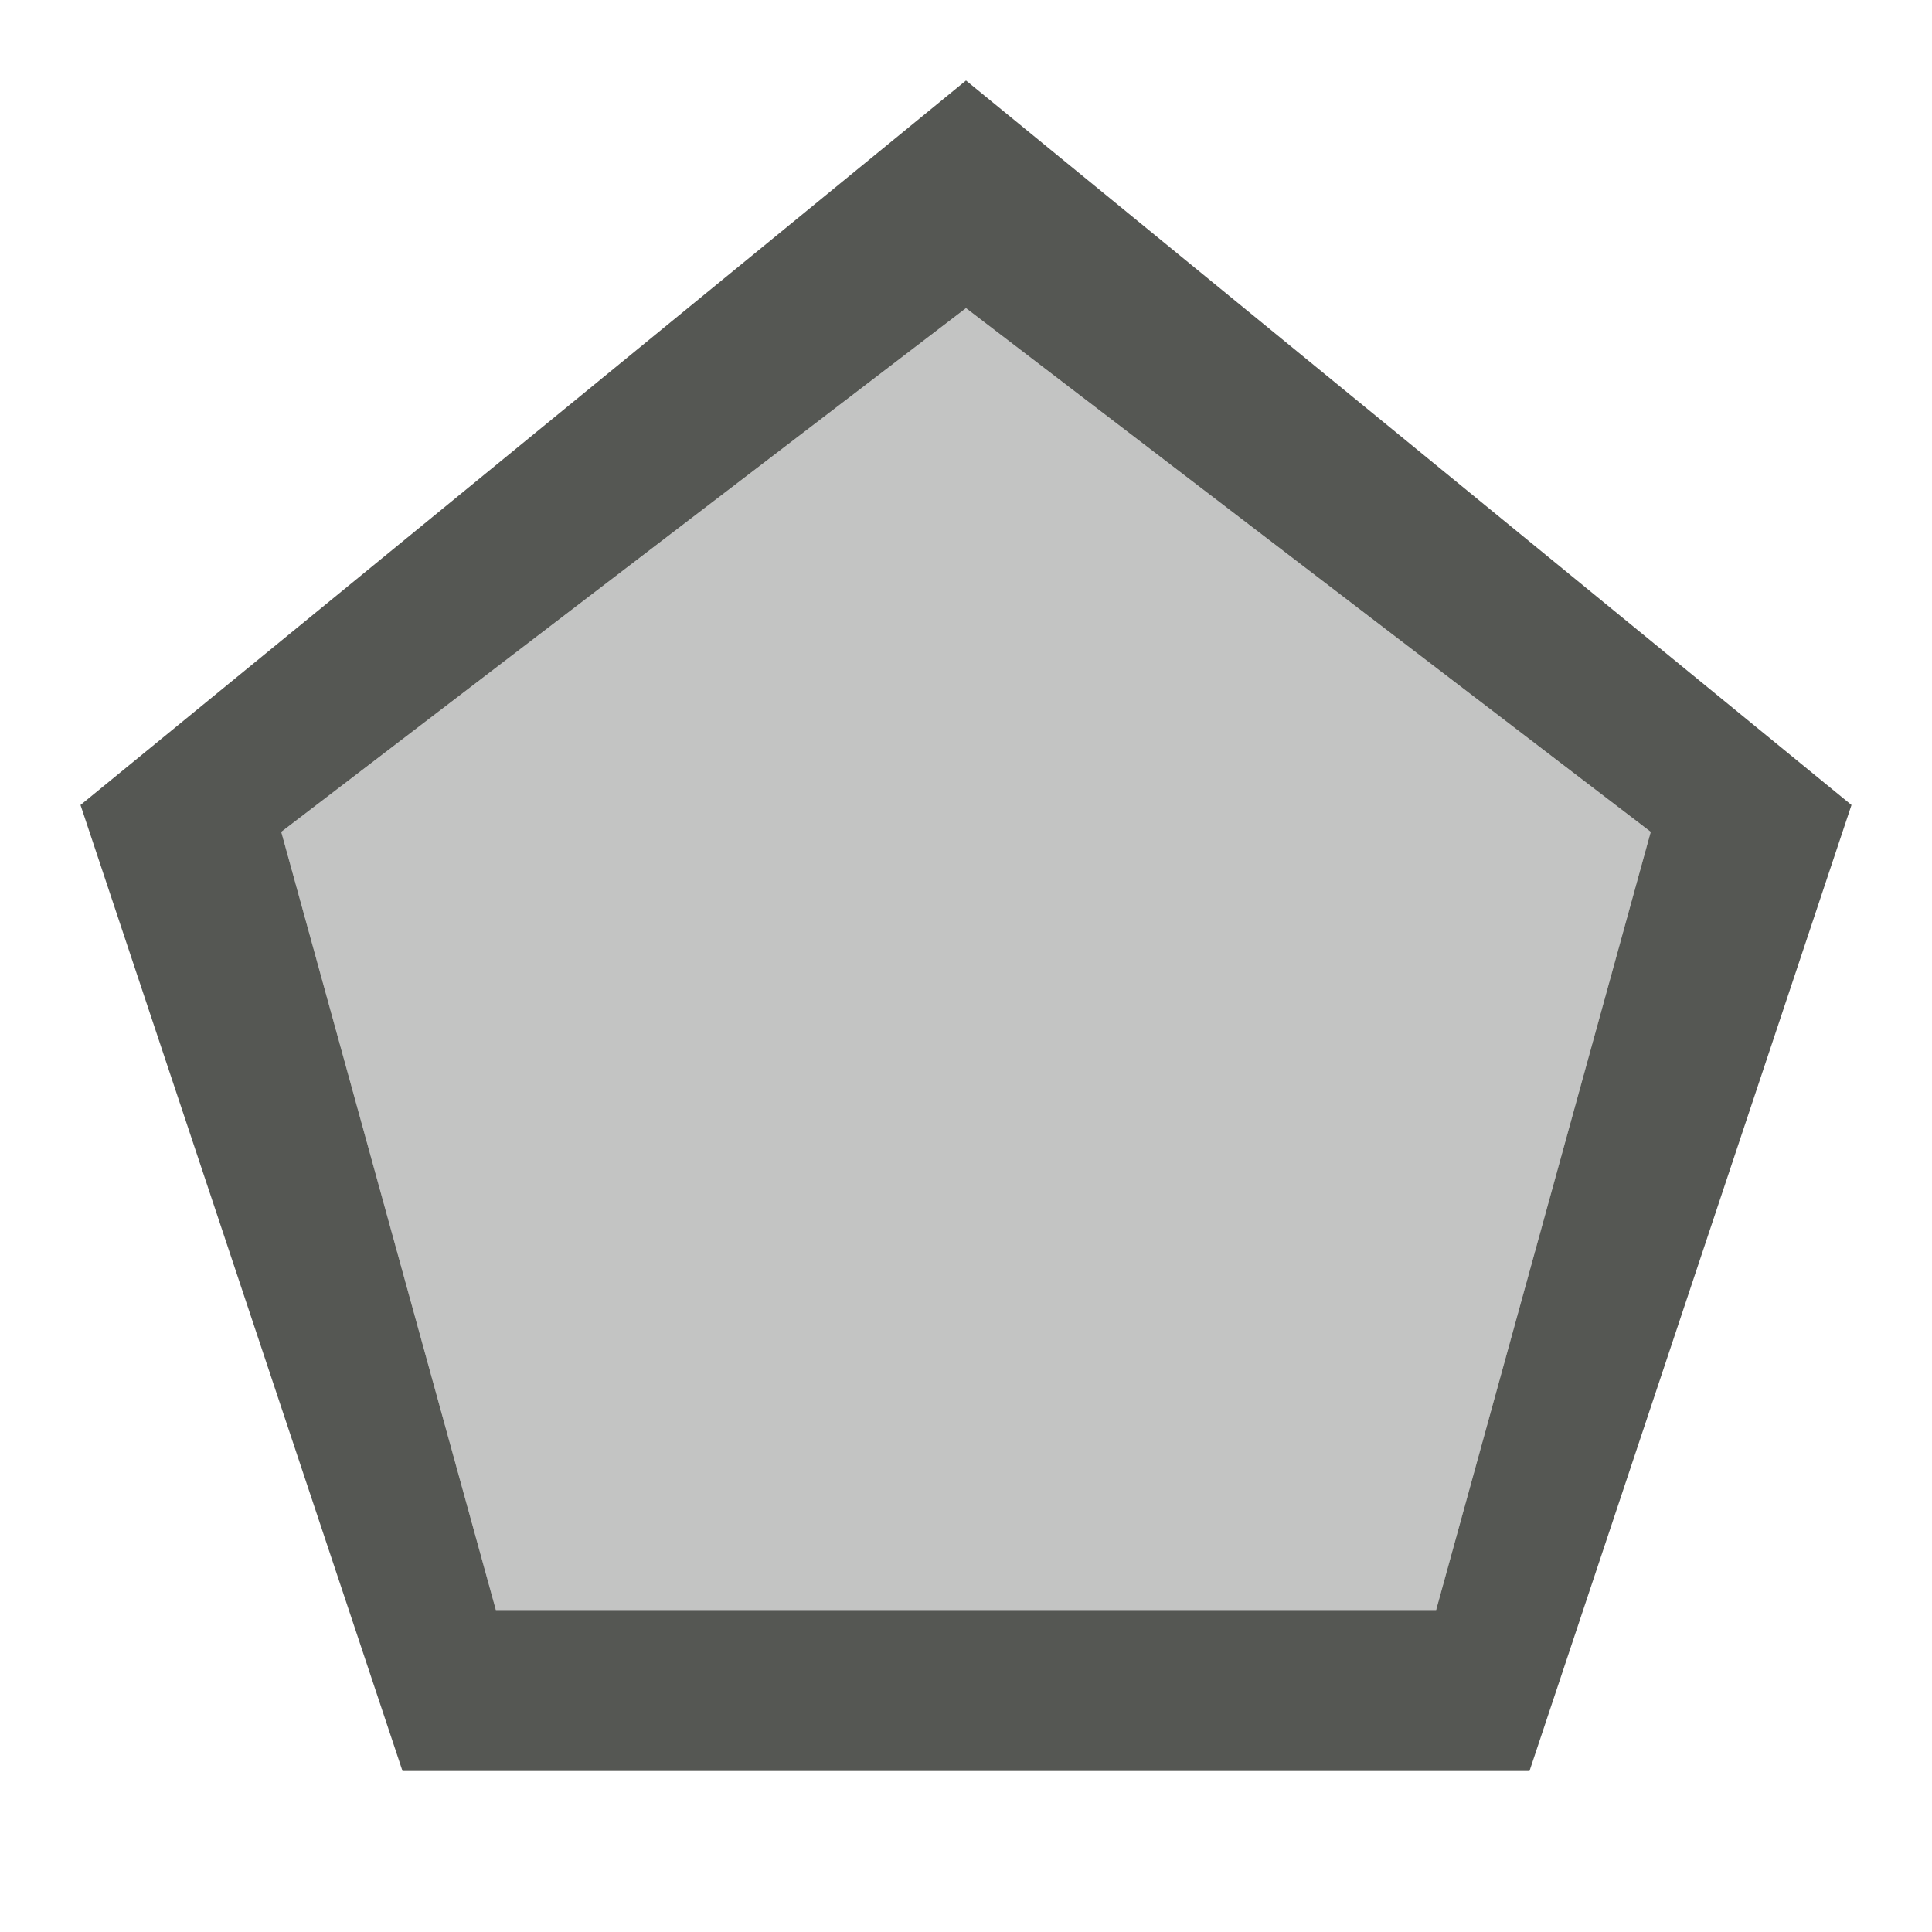 <svg xmlns="http://www.w3.org/2000/svg" viewBox="0 0 24 24">
  <path
     style="fill:#555753"
     d="M 12,1 1,10 5,22 h 14 l 4,-12 z m 0,2.828 8.506,6.506 L 17.84,20 H 6.16 L 3.494,10.334 Z"
     />
  <path
     style="opacity:0.35;fill:#555753"
     d="M 12,3.828 20.506,10.334 17.84,20 H 6.16 L 3.494,10.334 Z"
     />
</svg>
